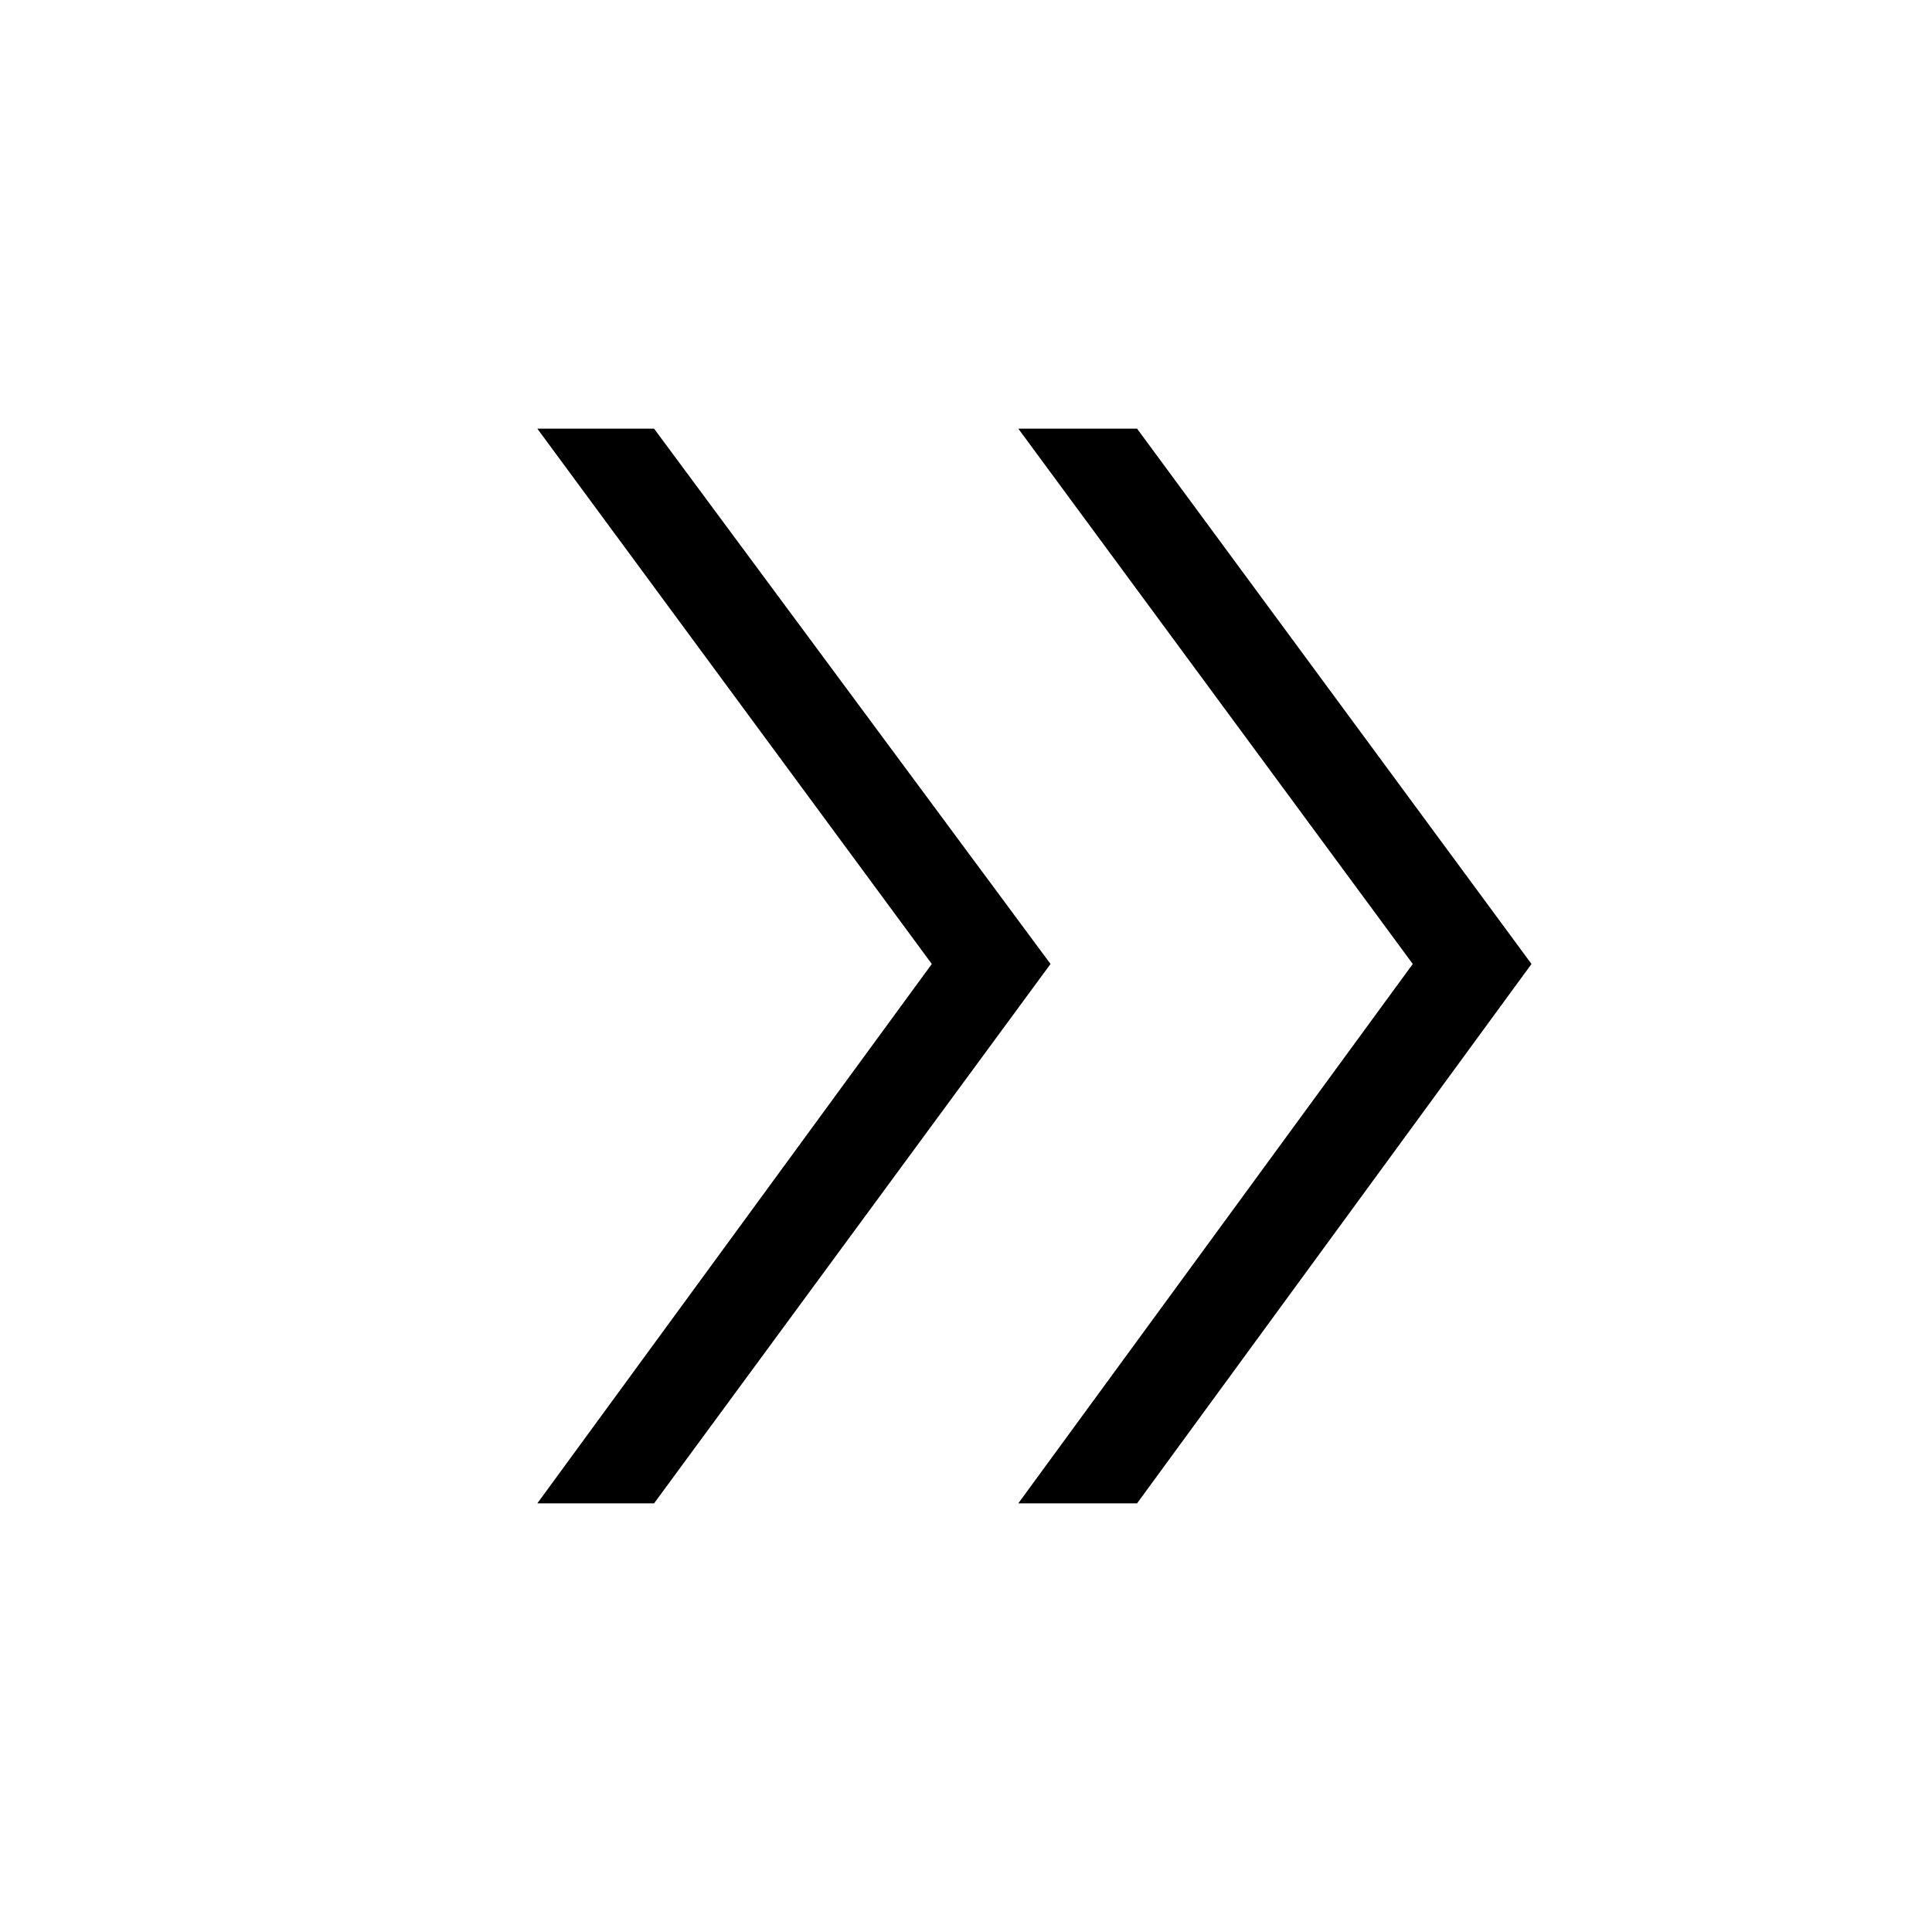 <svg xmlns="http://www.w3.org/2000/svg" height="40" width="40"><path d="M21.083 31.125 29.25 19.958 21.083 8.875H23.542L31.708 19.958L23.542 31.125ZM11.125 31.125 19.292 19.958 11.125 8.875H13.542L21.75 19.958L13.542 31.125Z"/></svg>